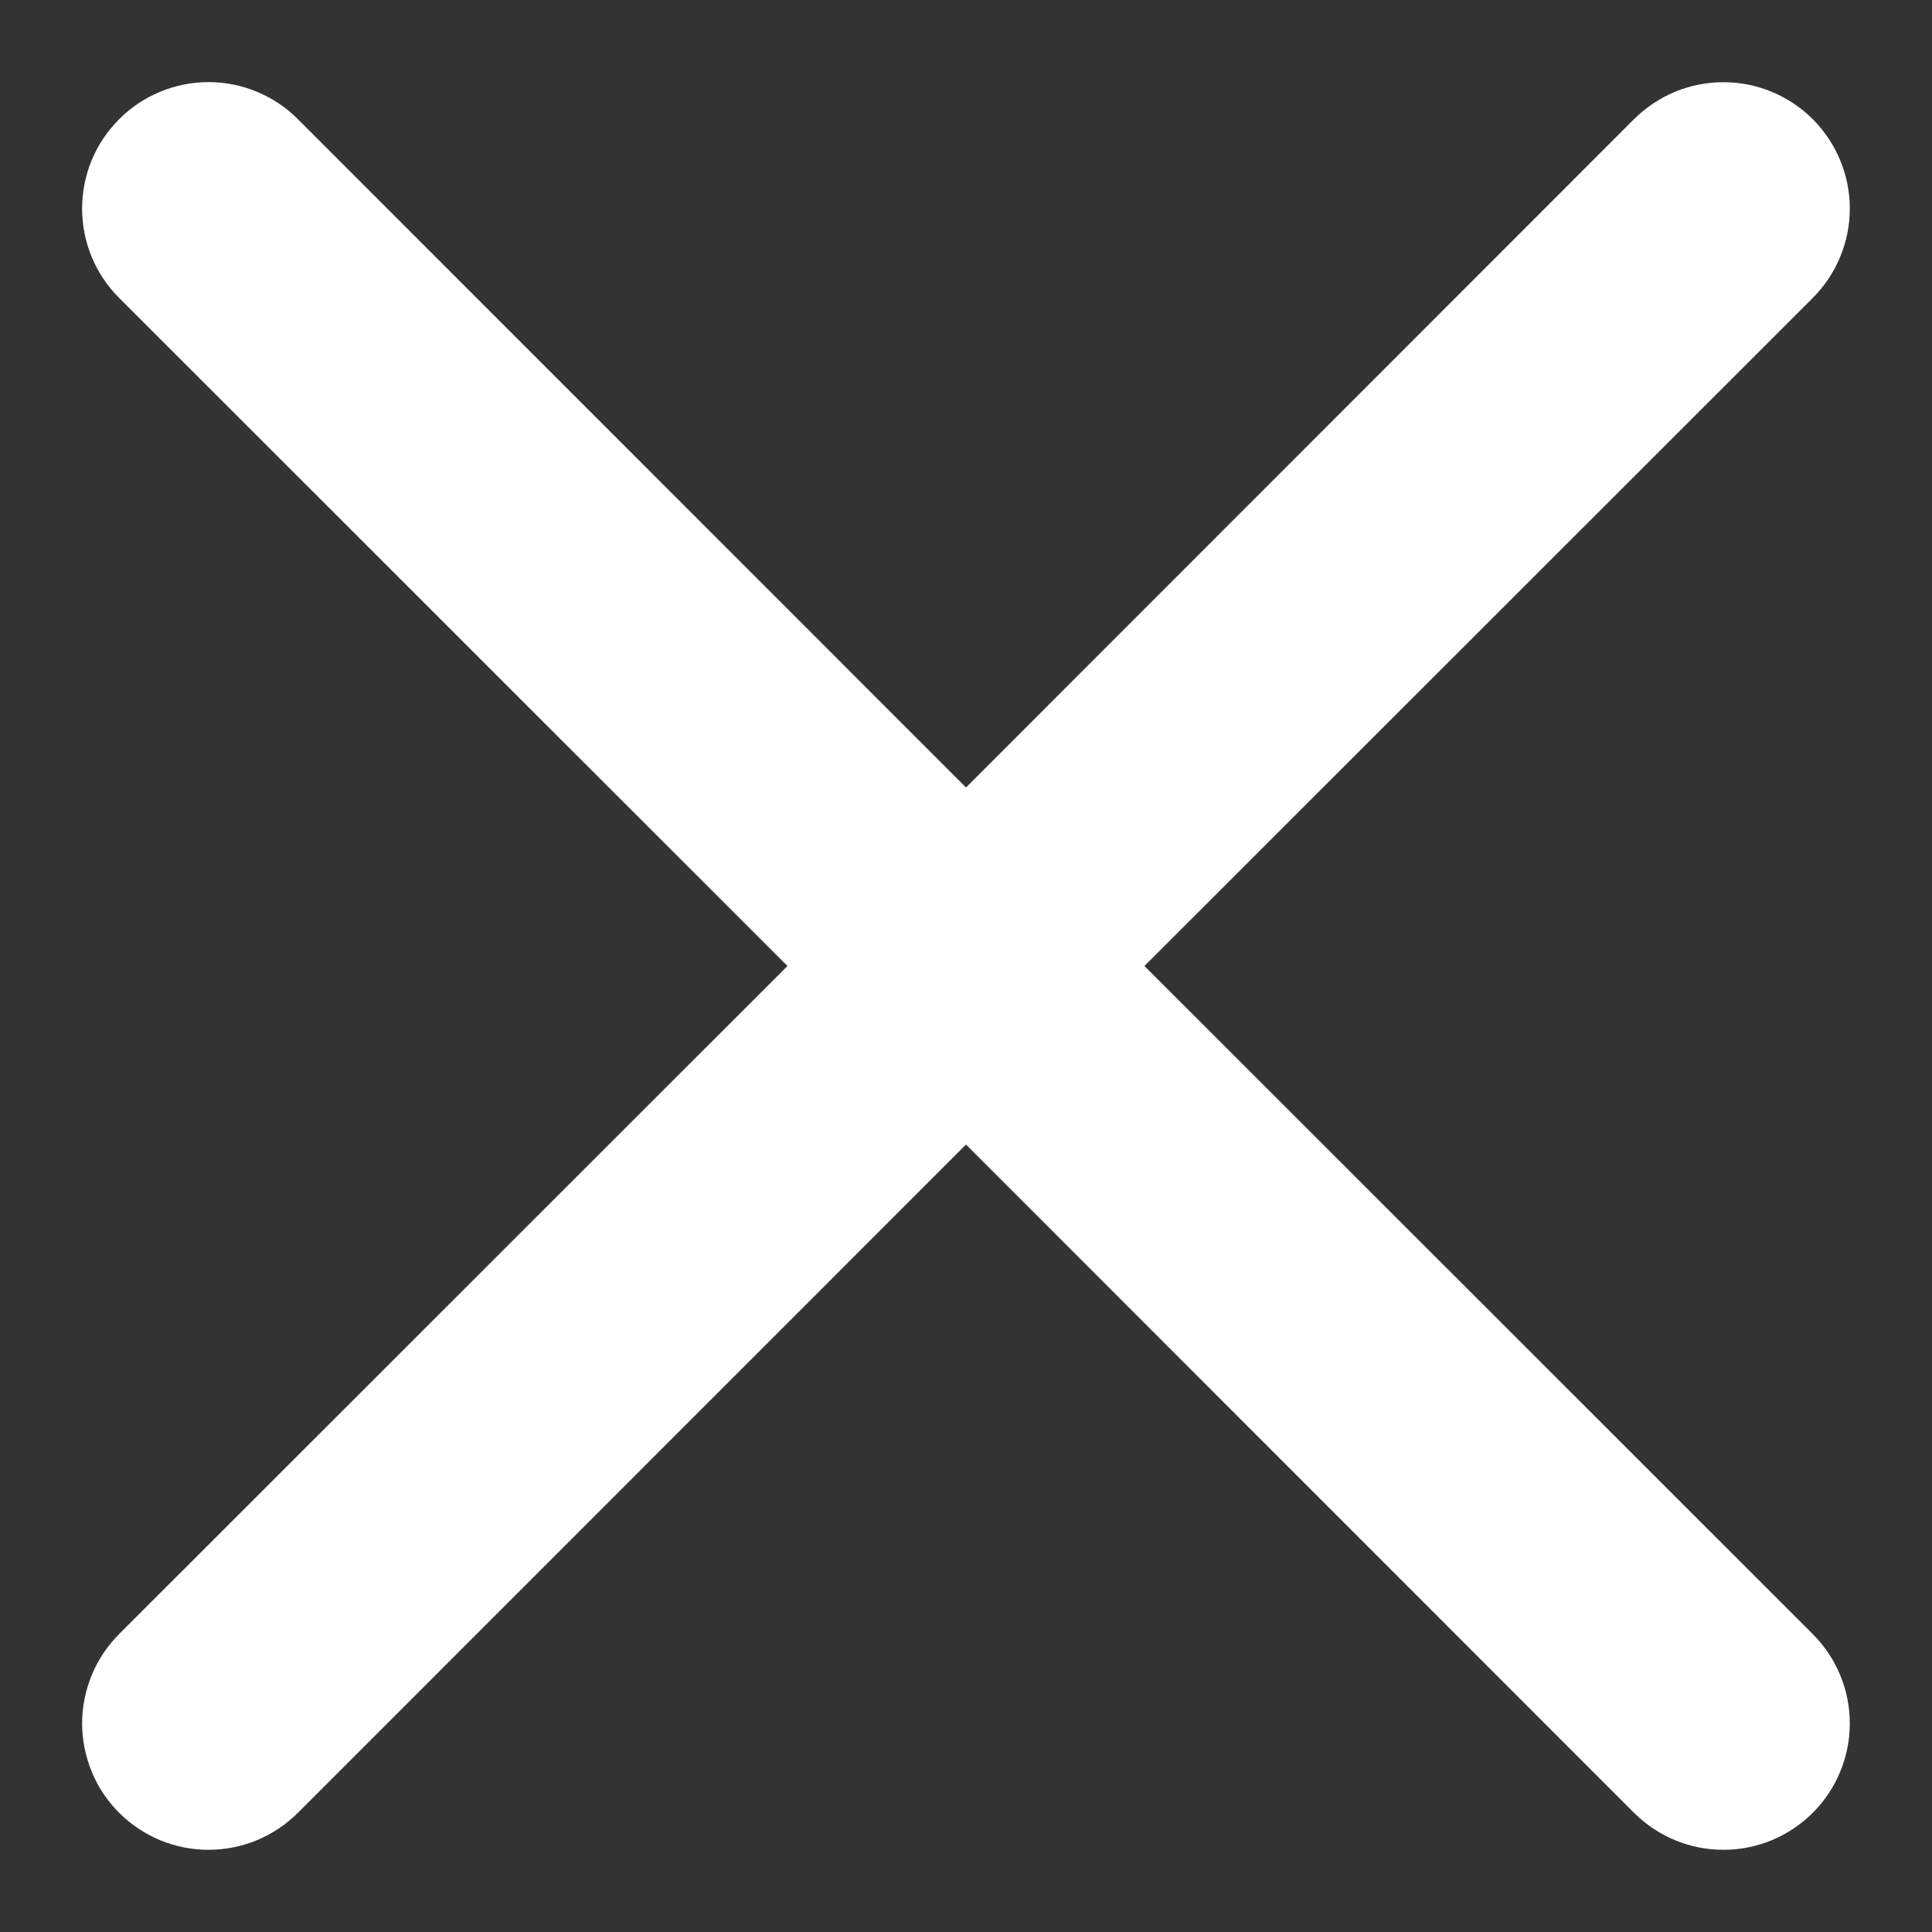 <svg width="22" height="22" viewBox="0 0 22 22" fill="none" xmlns="http://www.w3.org/2000/svg">
<rect x="0" y="0" width="22" height="22" fill="#333333" stroke="none"/>
<path d="M1.357 1.357C1.49 1.223 1.649 1.117 1.824 1.045C1.998 0.972 2.186 0.935 2.375 0.935C2.564 0.935 2.751 0.972 2.926 1.045C3.1 1.117 3.259 1.223 3.392 1.357L11 8.967L18.607 1.357C18.741 1.224 18.899 1.118 19.074 1.045C19.248 0.973 19.436 0.936 19.625 0.936C19.814 0.936 20.001 0.973 20.175 1.045C20.35 1.118 20.509 1.224 20.642 1.357C20.776 1.491 20.882 1.65 20.954 1.824C21.027 1.999 21.064 2.186 21.064 2.375C21.064 2.564 21.027 2.751 20.954 2.926C20.882 3.1 20.776 3.259 20.642 3.393L13.032 11L20.642 18.607C20.776 18.741 20.882 18.9 20.954 19.074C21.027 19.249 21.064 19.436 21.064 19.625C21.064 19.814 21.027 20.001 20.954 20.176C20.882 20.351 20.776 20.509 20.642 20.643C20.509 20.776 20.35 20.882 20.175 20.955C20.001 21.027 19.814 21.064 19.625 21.064C19.436 21.064 19.248 21.027 19.074 20.955C18.899 20.882 18.741 20.776 18.607 20.643L11 13.033L3.392 20.643C3.259 20.776 3.1 20.882 2.925 20.955C2.751 21.027 2.564 21.064 2.375 21.064C2.186 21.064 1.998 21.027 1.824 20.955C1.649 20.882 1.491 20.776 1.357 20.643C1.223 20.509 1.117 20.351 1.045 20.176C0.973 20.001 0.935 19.814 0.935 19.625C0.935 19.436 0.973 19.249 1.045 19.074C1.117 18.9 1.223 18.741 1.357 18.607L8.967 11L1.357 3.393C1.223 3.259 1.117 3.101 1.044 2.926C0.972 2.751 0.935 2.564 0.935 2.375C0.935 2.186 0.972 1.999 1.044 1.824C1.117 1.649 1.223 1.491 1.357 1.357Z" fill="white"/>
</svg>
